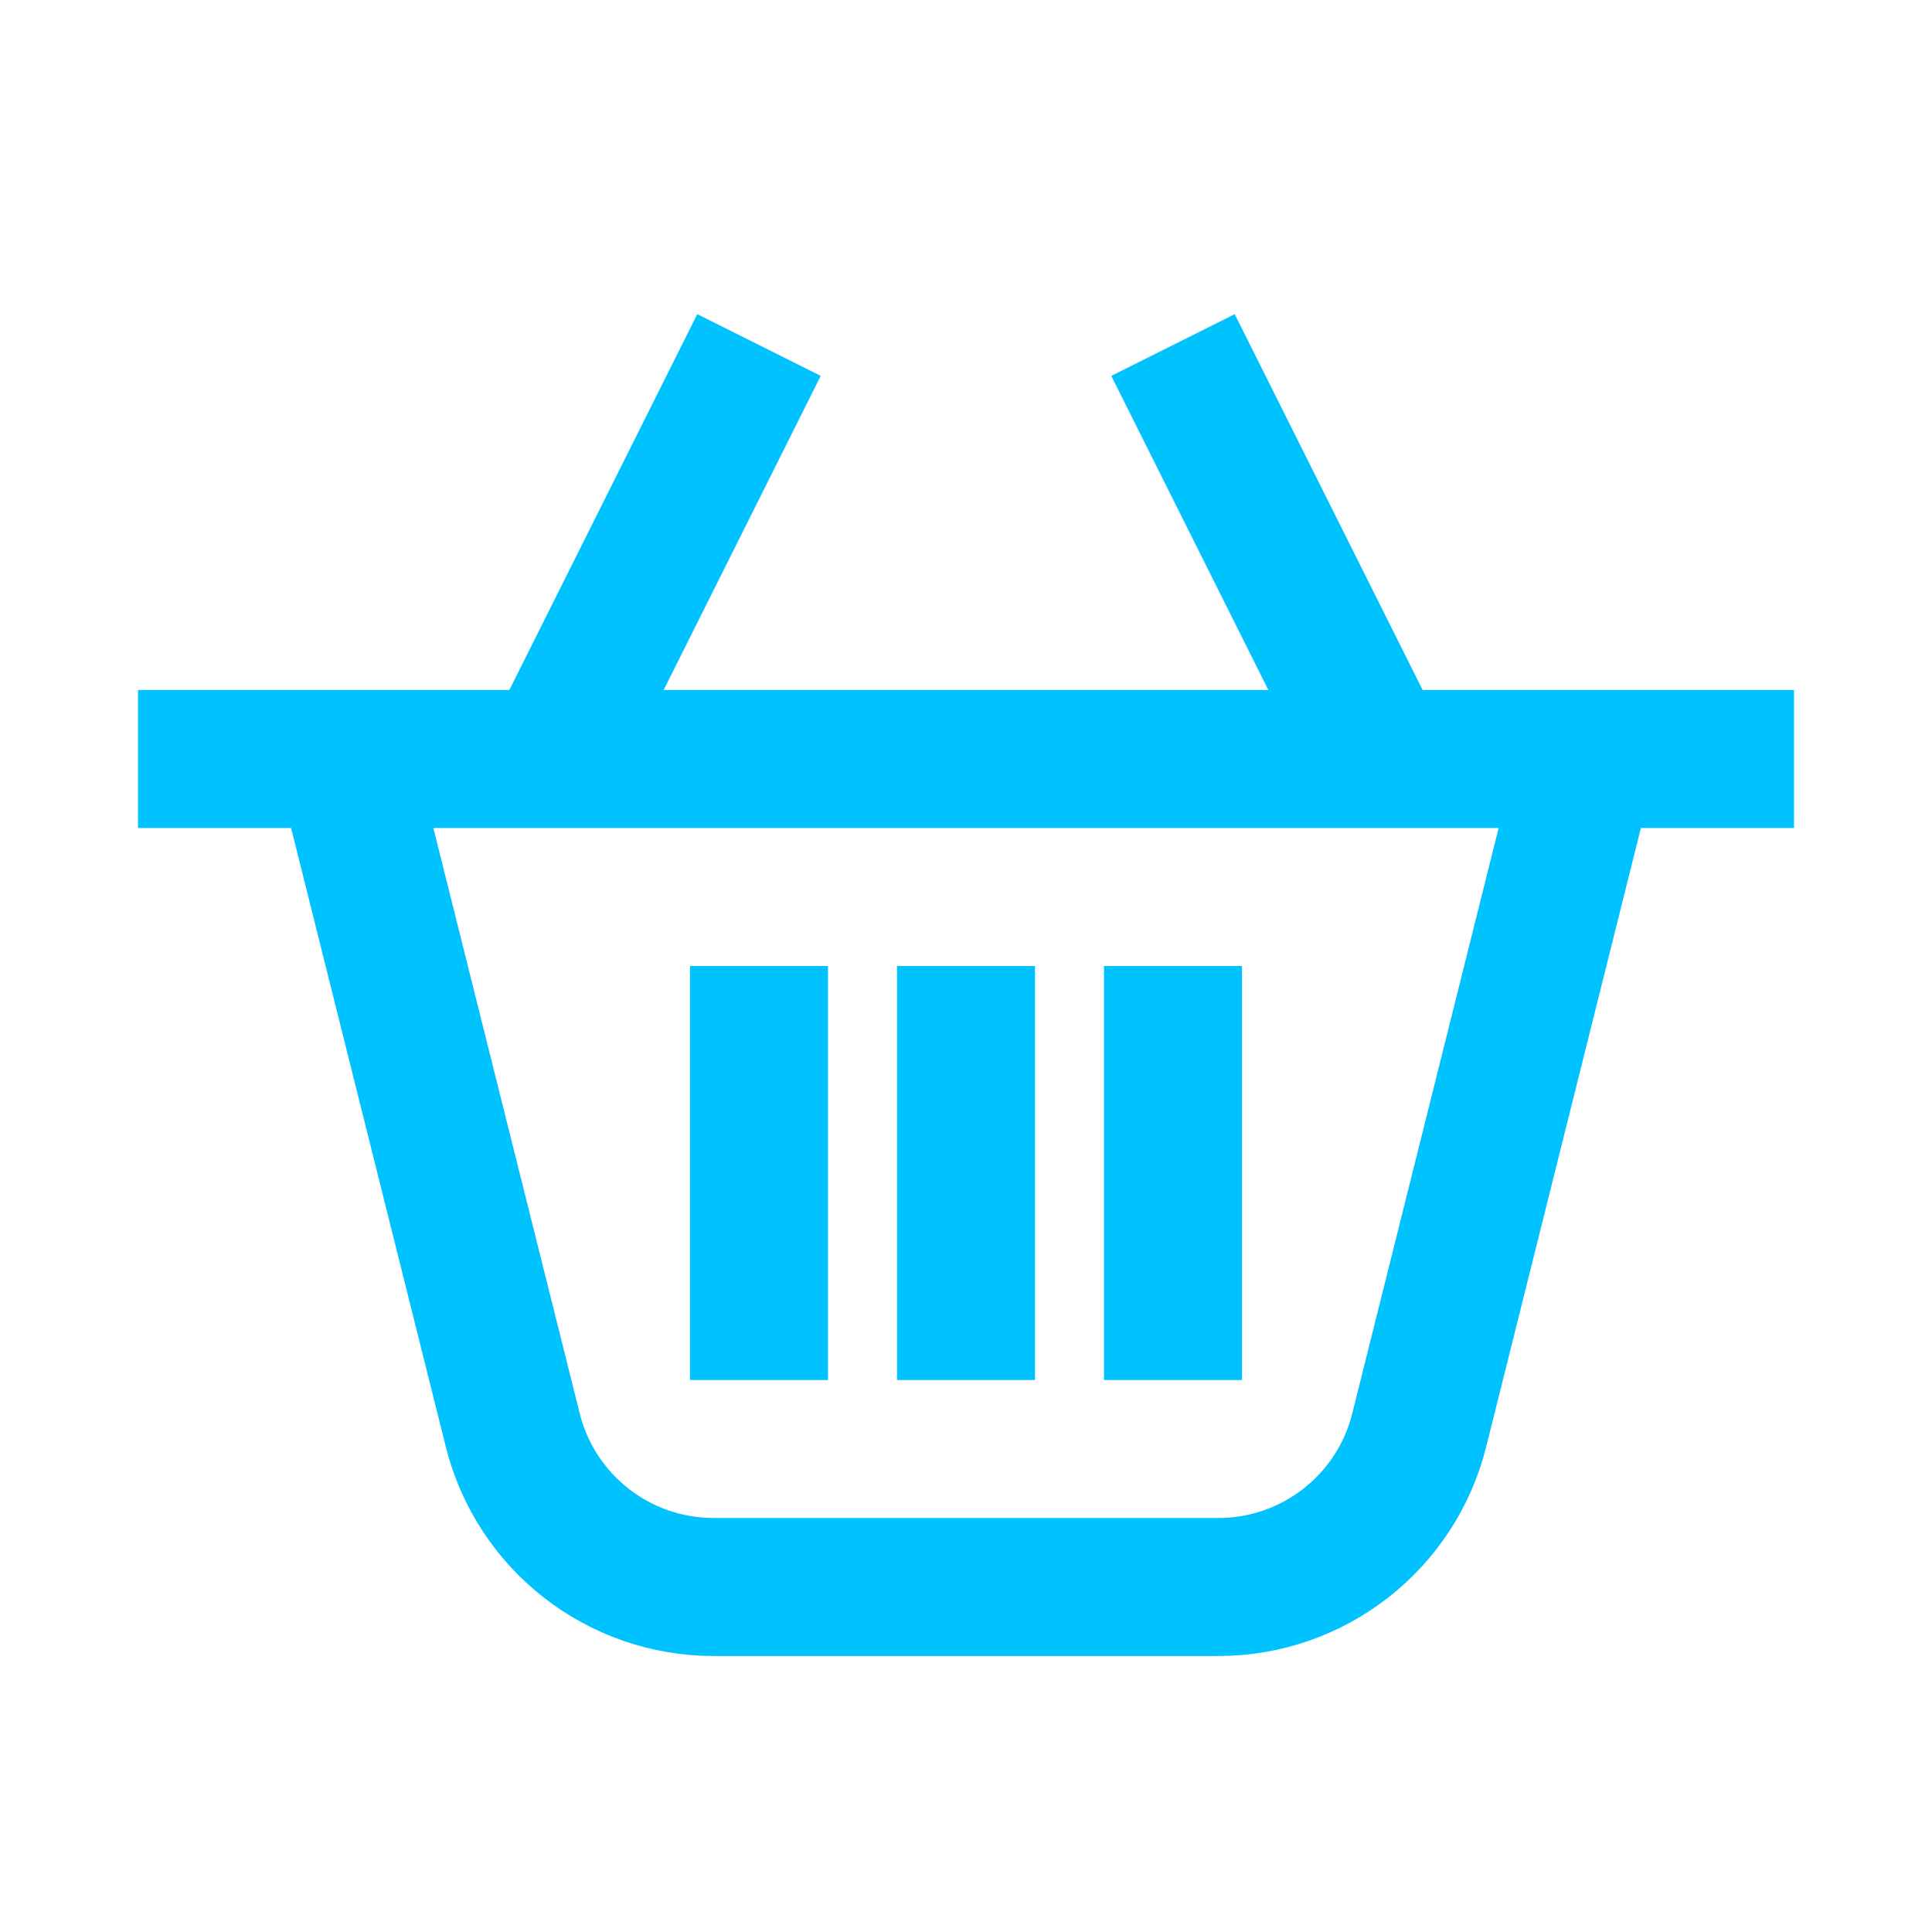<svg width="28" height="28" viewBox="0 0 28 28" fill="none" xmlns="http://www.w3.org/2000/svg">
<path d="M2 11H26" stroke="#00C2FF" stroke-width="2"/>
<path d="M5 11L7.432 20.728C7.766 22.063 8.966 23 10.342 23H17.658C19.034 23 20.234 22.063 20.568 20.728L23 11" stroke="#00C2FF" stroke-width="2"/>
<path d="M8 11L11 5" stroke="#00C2FF" stroke-width="2"/>
<path d="M20 11L17 5" stroke="#00C2FF" stroke-width="2"/>
<path d="M14 14V20" stroke="#00C2FF" stroke-width="2"/>
<path d="M17 14V20" stroke="#00C2FF" stroke-width="2"/>
<path d="M11 14V20" stroke="#00C2FF" stroke-width="2"/>
</svg>
